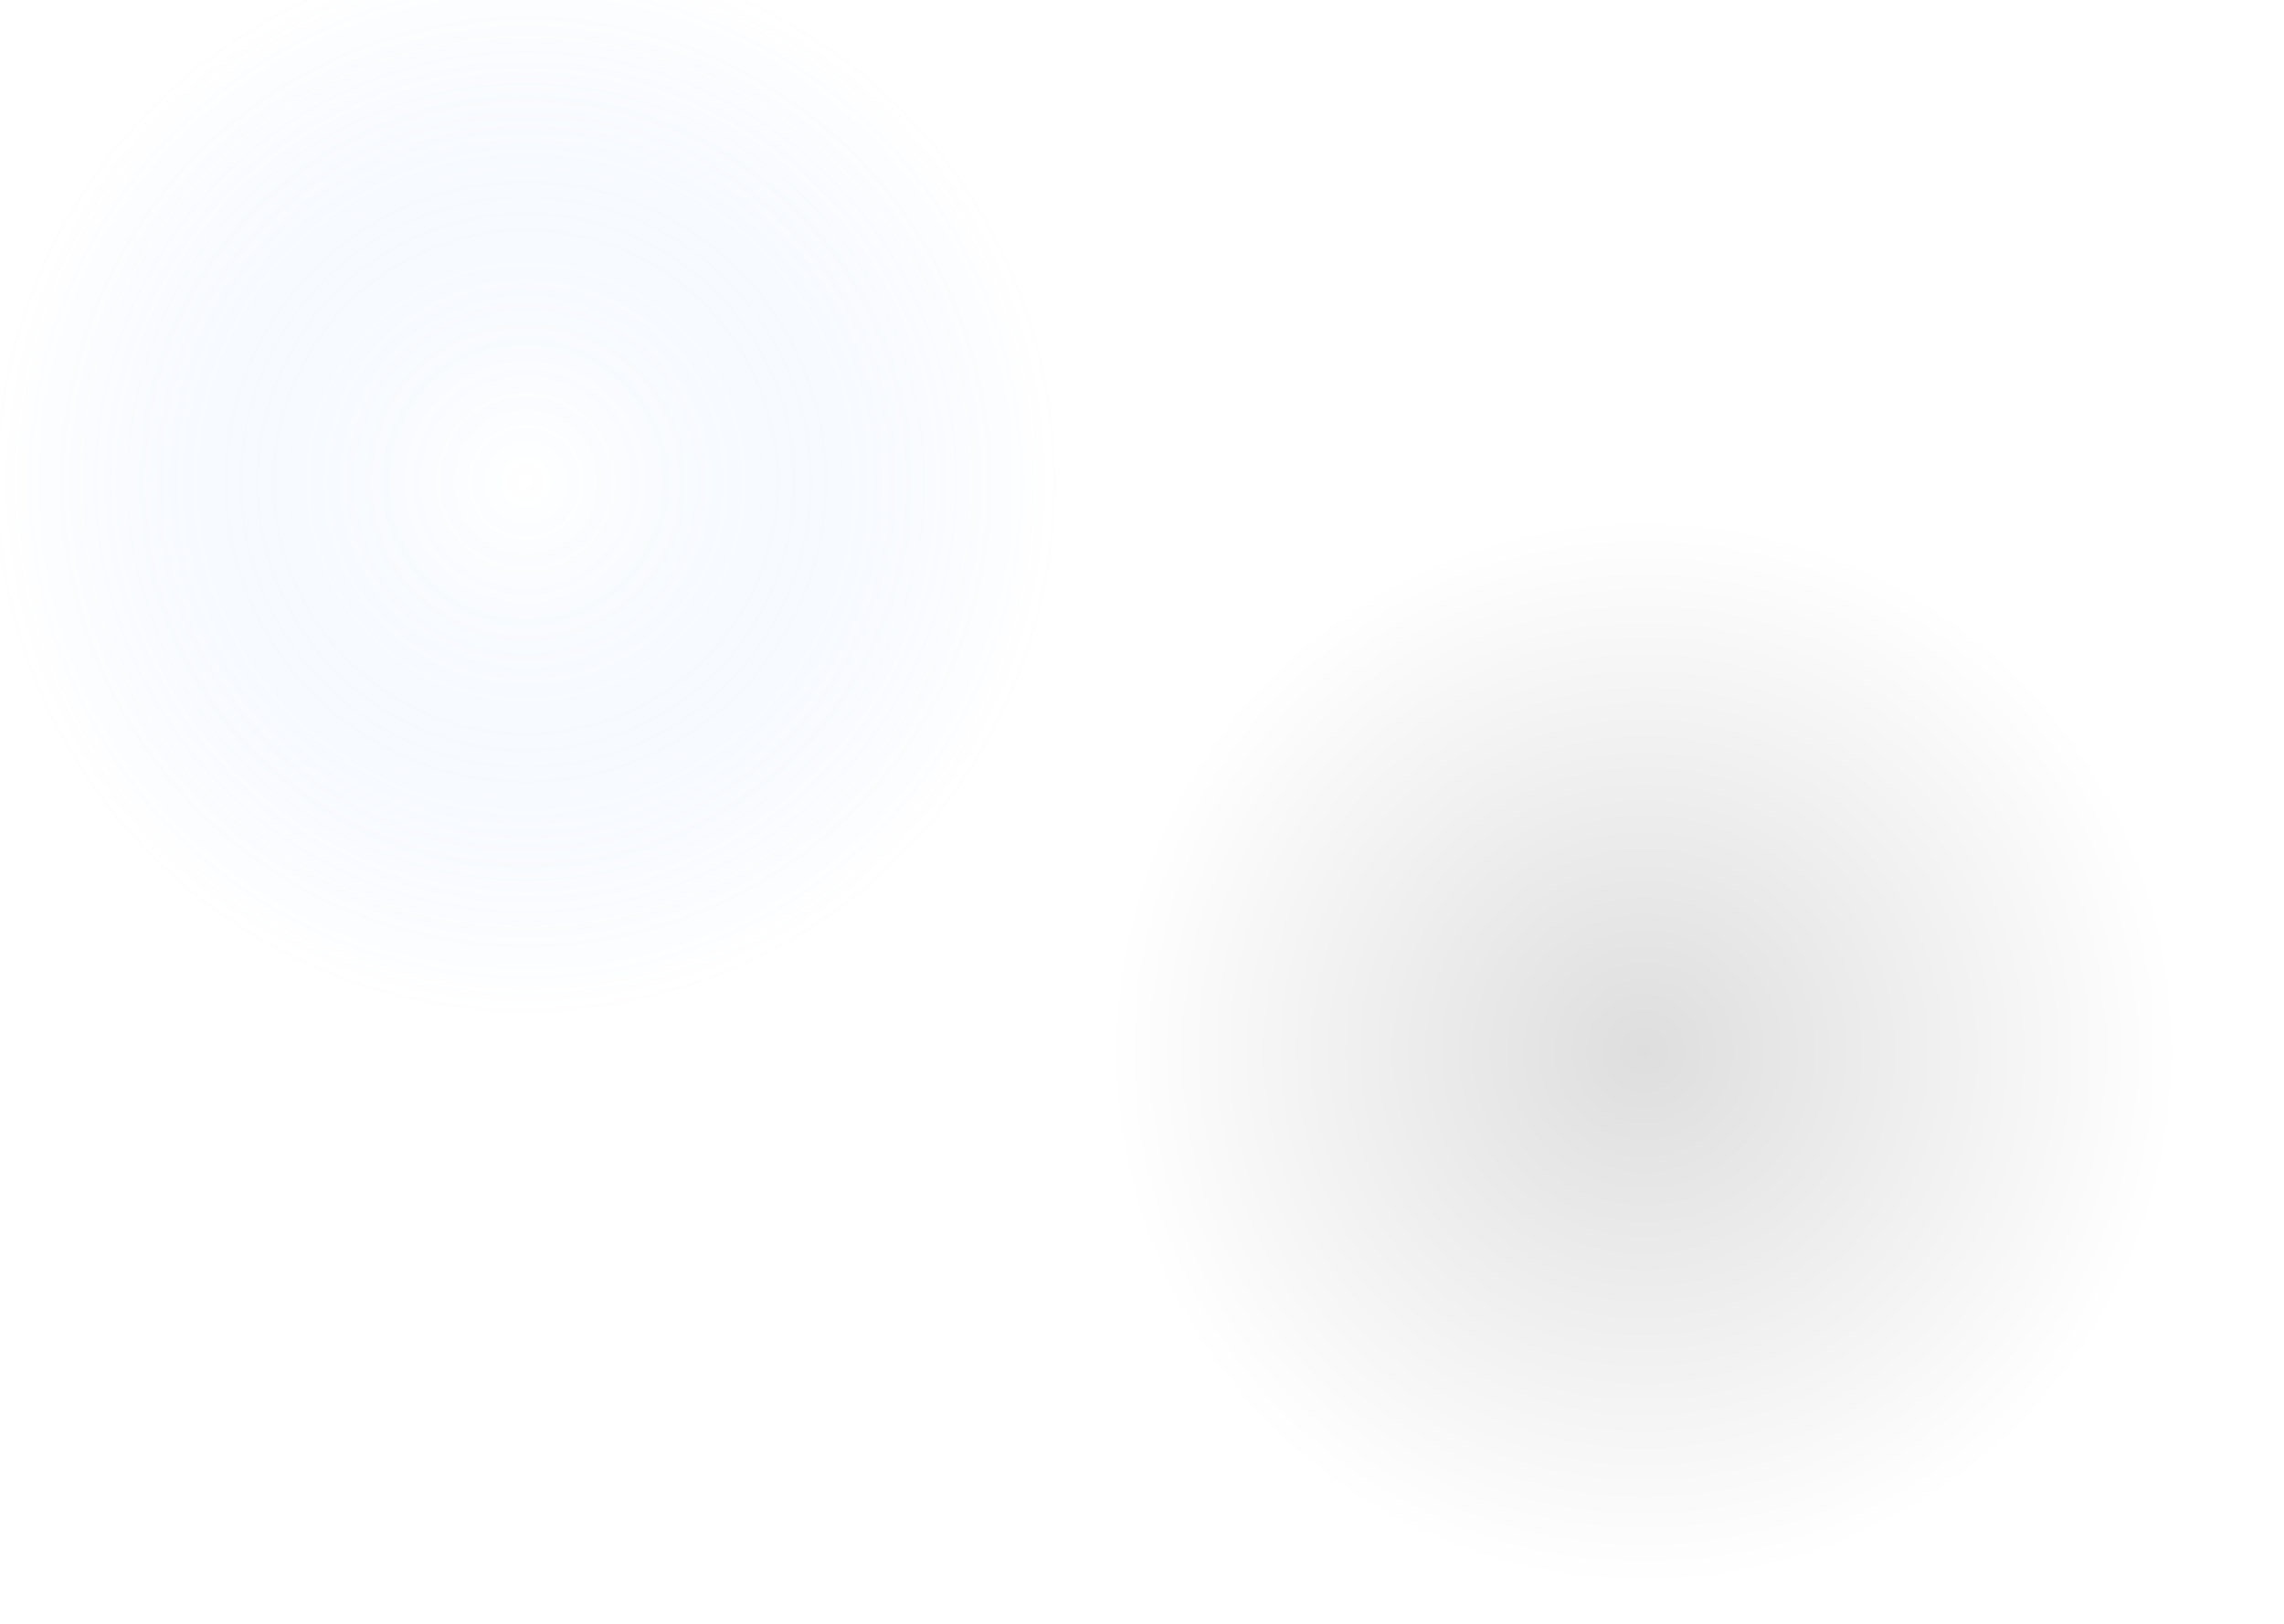 <svg width="1440" height="1024" viewBox="0 0 1440 1024" fill="none" xmlns="http://www.w3.org/2000/svg">
    <g clip-path="url(#clip0_247_1004)">
        <radialGradient id="gradient1" cx="50%" cy="50%" r="50%" fx="50%" fy="50%">
            <stop offset="0%" style="stop-color:#0261F0; stop-opacity:0"/>

            <stop offset="100%" style="stop-color:#ffffff; stop-opacity:1"/>
        </radialGradient>
        <radialGradient id="gradient2" cx="50%" cy="50%" r="50%" fx="50%" fy="50%">
            <stop offset="0%" style="stop-color:F7A502; stop-opacity:0"/>

            <stop offset="100%" style="stop-color:#ffffff; stop-opacity:1"/>
        </radialGradient>
        <rect width="1440" height="1024" fill="white"/>
        <g opacity="0.13" filter="url(#filter0_df_247_1004)">
            <ellipse cx="1051.5" cy="653" rx="336.5" ry="336" fill="url(#gradient2)"/>
        </g>
        <g opacity="0.13" filter="url(#filter1_df_247_1004)">
            <ellipse cx="316.5" cy="314" rx="336.5" ry="336" fill="url(#gradient1)"/>
        </g>
    </g>
    <defs>
        <filter id="filter0_df_247_1004" x="470" y="127" width="1073" height="1072" filterUnits="userSpaceOnUse" color-interpolation-filters="sRGB">
            <feFlood flood-opacity="0" result="BackgroundImageFix"/>
            <feColorMatrix in="SourceAlpha" type="matrix" values="0 0 0 0 0 0 0 0 0 0 0 0 0 0 0 0 0 0 127 0" result="hardAlpha"/>
            <feMorphology radius="300" operator="dilate" in="SourceAlpha" result="effect1_dropShadow_247_1004"/>
            <feOffset dx="-15" dy="10"/>
            <feGaussianBlur stdDeviation="100"/>
            <feComposite in2="hardAlpha" operator="out"/>
            <feColorMatrix type="matrix" values="0 0 0 0 0.969 0 0 0 0 0.647 0 0 0 0 0.008 0 0 0 1 0"/>
            <feBlend mode="normal" in2="BackgroundImageFix" result="effect1_dropShadow_247_1004"/>
            <feBlend mode="normal" in="SourceGraphic" in2="effect1_dropShadow_247_1004" result="shape"/>
            <feGaussianBlur stdDeviation="5" result="effect2_foregroundBlur_247_1004"/>
        </filter>
        <filter id="filter1_df_247_1004" x="-105" y="-132" width="873" height="872" filterUnits="userSpaceOnUse" color-interpolation-filters="sRGB">
            <feFlood flood-opacity="0" result="BackgroundImageFix"/>
            <feColorMatrix in="SourceAlpha" type="matrix" values="0 0 0 0 0 0 0 0 0 0 0 0 0 0 0 0 0 0 127 0" result="hardAlpha"/>
            <feMorphology radius="200" operator="dilate" in="SourceAlpha" result="effect1_dropShadow_247_1004"/>
            <feOffset dx="15" dy="-10"/>
            <feGaussianBlur stdDeviation="100"/>
            <feComposite in2="hardAlpha" operator="out"/>
            <feColorMatrix type="matrix" values="0 0 0 0 0.008 0 0 0 0 0.38 0 0 0 0 0.941 0 0 0 1 0"/>
            <feBlend mode="normal" in2="BackgroundImageFix" result="effect1_dropShadow_247_1004"/>
            <feBlend mode="normal" in="SourceGraphic" in2="effect1_dropShadow_247_1004" result="shape"/>
            <feGaussianBlur stdDeviation="5" result="effect2_foregroundBlur_247_1004"/>
        </filter>
        <clipPath id="clip0_247_1004">
            <rect width="1440" height="1024" fill="white"/>
        </clipPath>
    </defs>
</svg>
